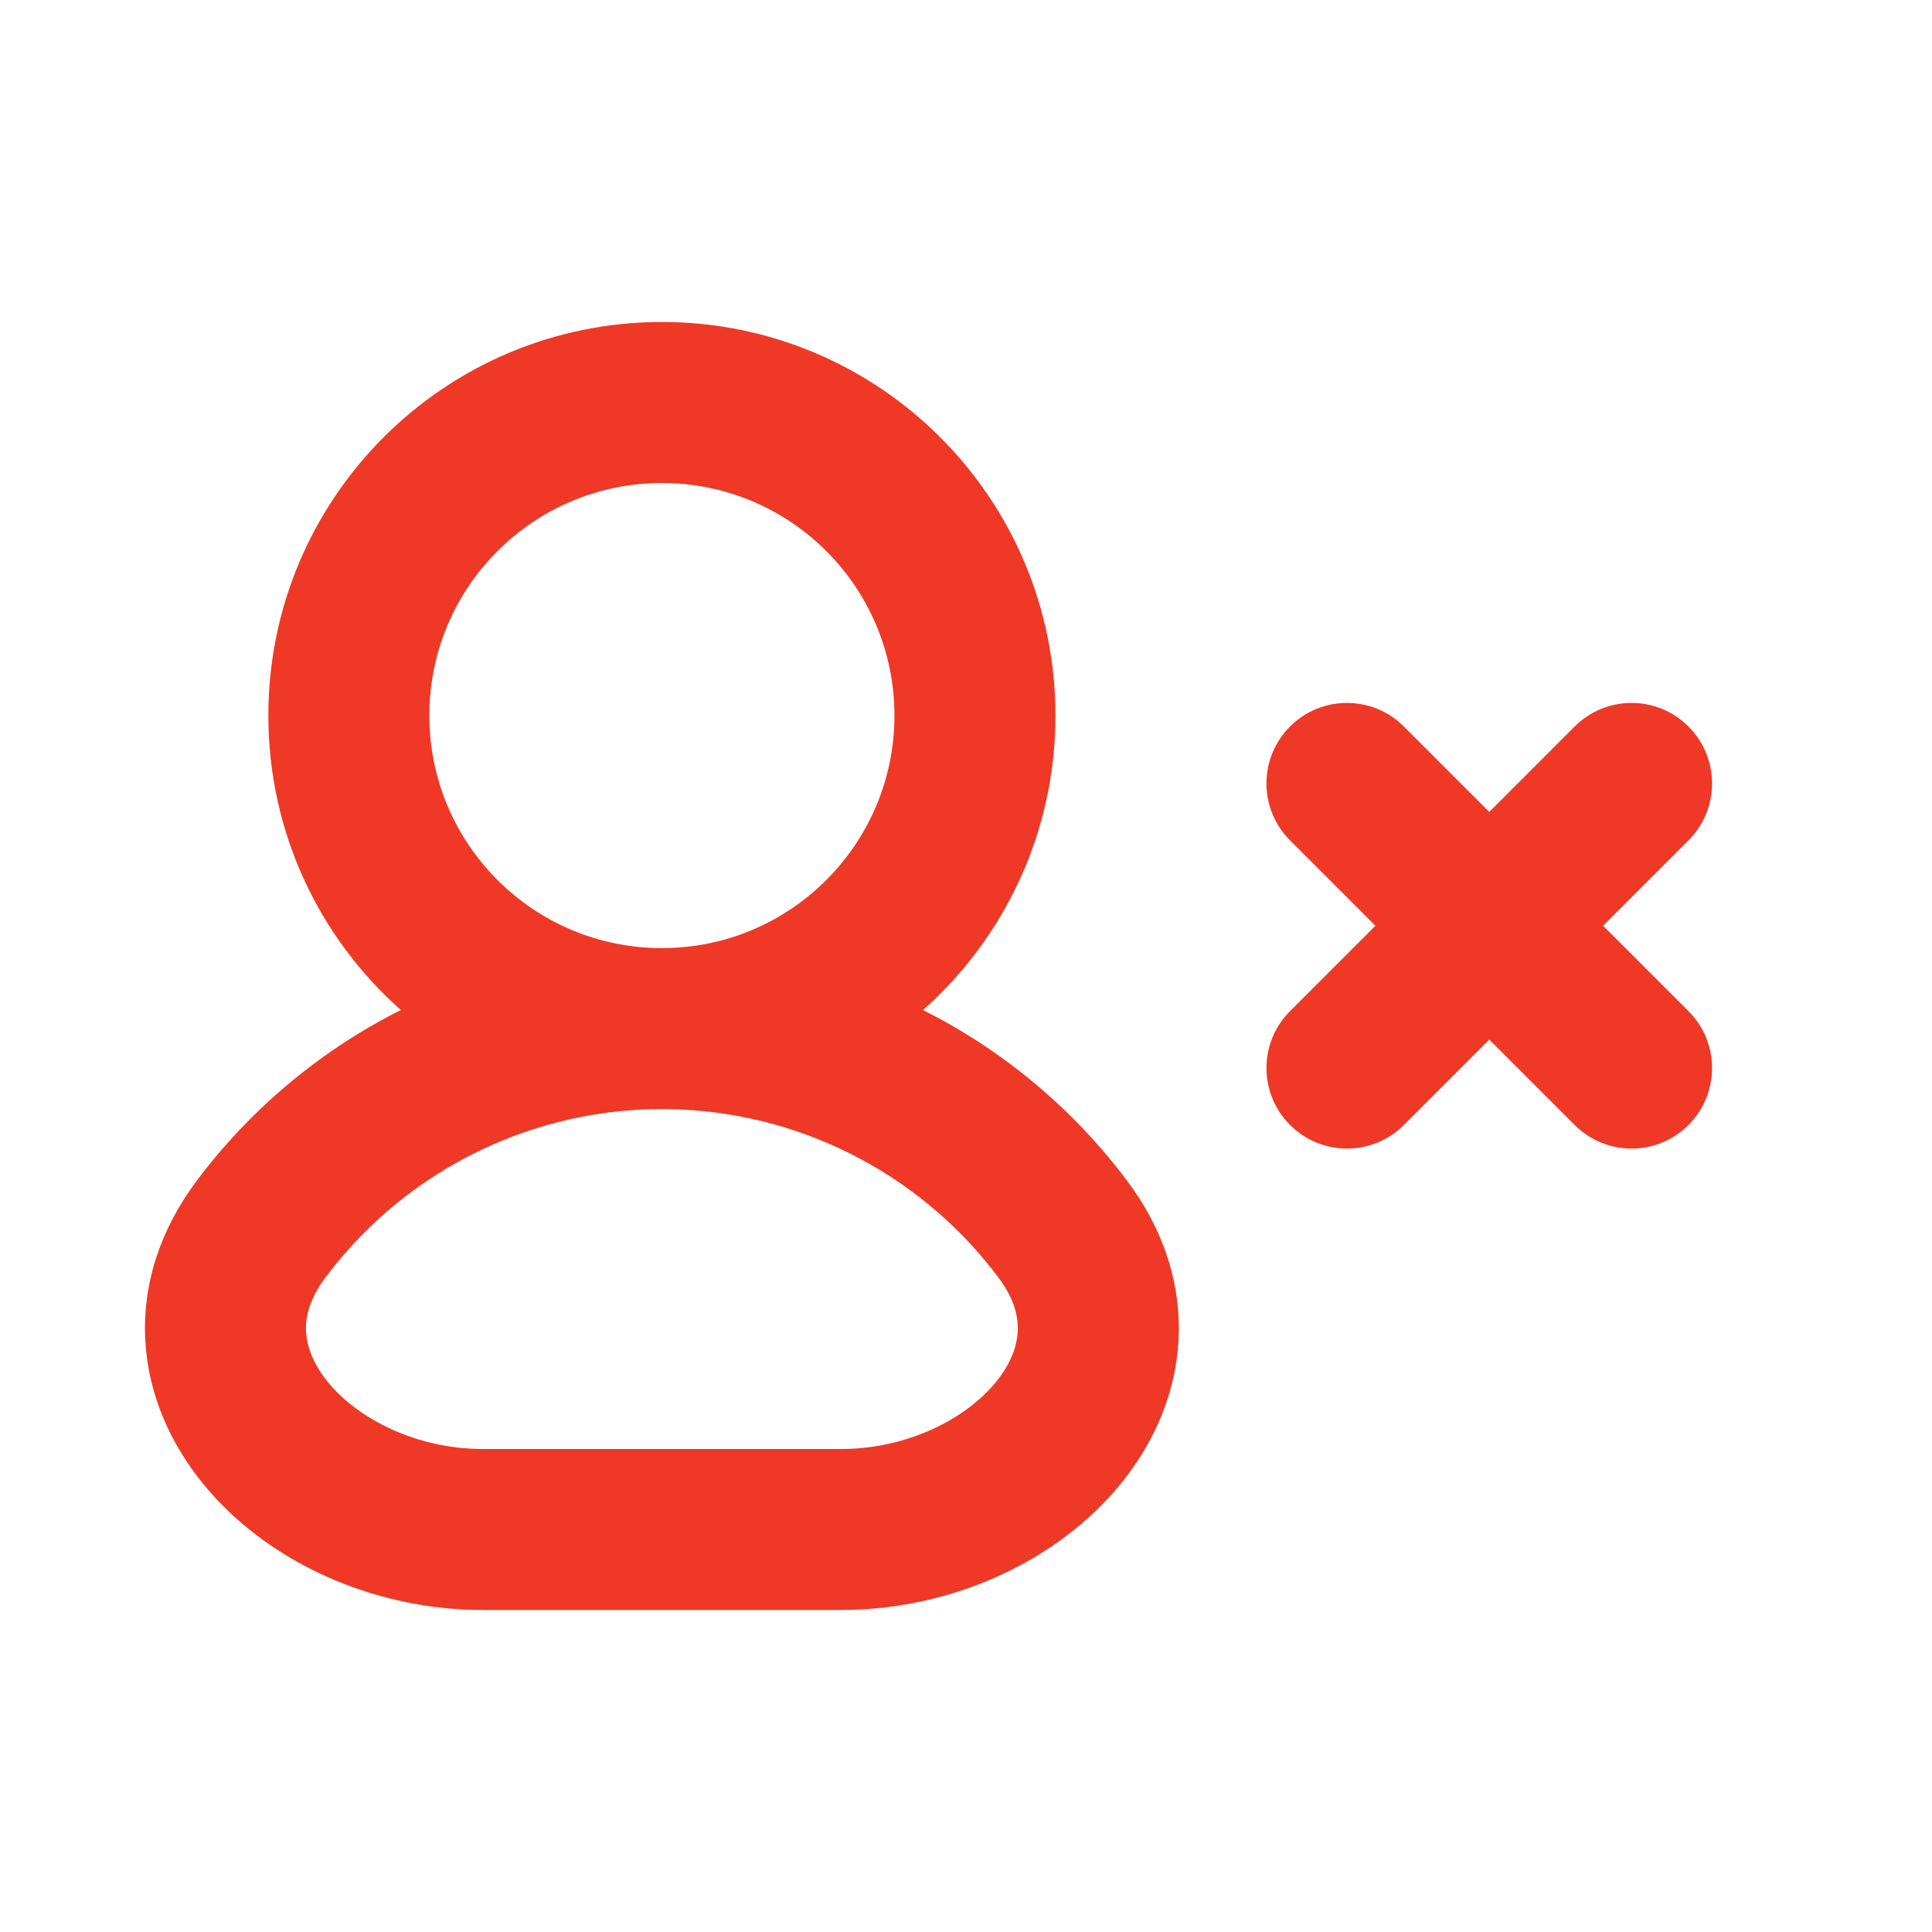 <svg width="50" height="50" viewBox="0 0 50 50" fill="none" xmlns="http://www.w3.org/2000/svg">
<path fill-rule="evenodd" clip-rule="evenodd" d="M17.13 12.5C13.806 12.5 11.111 15.194 11.111 18.518C11.111 21.842 13.806 24.537 17.13 24.537C20.454 24.537 23.148 21.842 23.148 18.518C23.148 15.194 20.454 12.5 17.13 12.5ZM23.887 26.139C25.99 24.273 27.315 21.551 27.315 18.518C27.315 12.893 22.755 8.333 17.13 8.333C11.505 8.333 6.945 12.893 6.945 18.518C6.945 21.551 8.27 24.273 10.373 26.139C8.95 26.854 7.637 27.797 6.49 28.944C5.982 29.452 5.513 29.994 5.087 30.563C4.132 31.838 3.682 33.26 3.761 34.695C3.839 36.108 4.42 37.372 5.251 38.394C6.885 40.403 9.627 41.666 12.5 41.666L21.759 41.666C24.633 41.666 27.374 40.403 29.009 38.394C29.84 37.372 30.421 36.108 30.499 34.695C30.578 33.26 30.128 31.838 29.173 30.563C28.746 29.994 28.278 29.452 27.769 28.944C26.622 27.797 25.309 26.854 23.887 26.139ZM17.13 28.703C14.244 28.703 11.477 29.85 9.437 31.89C9.069 32.258 8.73 32.649 8.422 33.061C7.998 33.627 7.901 34.097 7.921 34.465C7.943 34.855 8.108 35.303 8.483 35.764C9.26 36.719 10.771 37.5 12.5 37.5L21.759 37.5C23.488 37.5 25 36.719 25.777 35.764C26.152 35.303 26.317 34.855 26.338 34.465C26.359 34.097 26.262 33.627 25.838 33.061C25.529 32.649 25.191 32.258 24.823 31.89C22.782 29.85 20.015 28.703 17.13 28.703ZM33.386 18.802C34.199 17.988 35.519 17.988 36.332 18.802L38.542 21.012L40.752 18.802C41.565 17.988 42.884 17.988 43.698 18.802C44.511 19.616 44.511 20.935 43.698 21.748L41.488 23.958L43.698 26.168C44.511 26.981 44.511 28.3 43.698 29.114C42.884 29.928 41.565 29.928 40.752 29.114L38.542 26.904L36.332 29.114C35.519 29.928 34.199 29.928 33.386 29.114C32.572 28.3 32.572 26.981 33.386 26.168L35.596 23.958L33.386 21.748C32.572 20.935 32.572 19.616 33.386 18.802Z" fill="#EF3826"/>
</svg>
